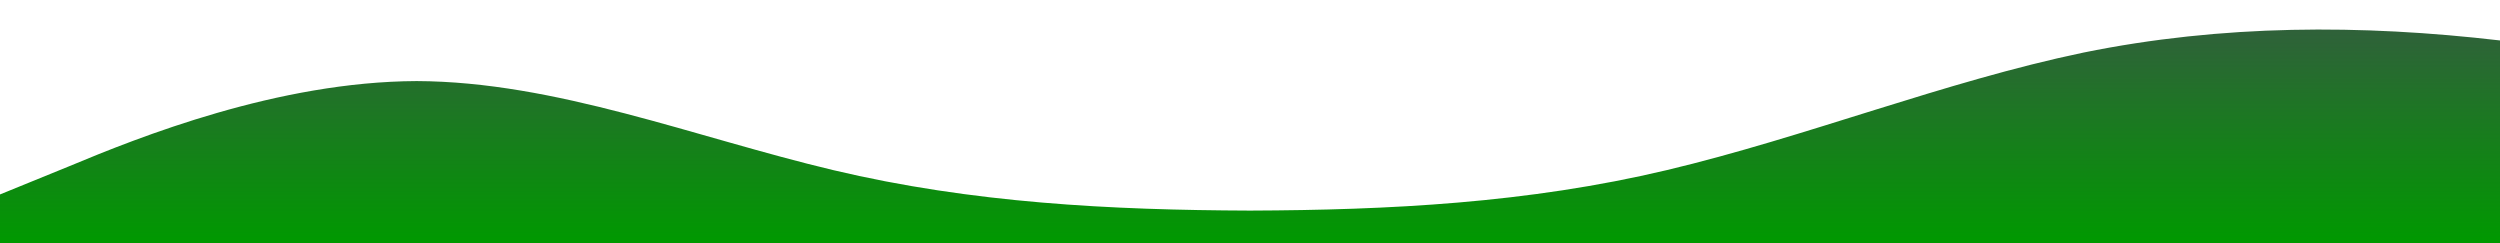 <?xml version="1.0" standalone="no"?>
<svg xmlns:xlink="http://www.w3.org/1999/xlink" id="wave" style="transform:rotate(0deg); transition: 0.3s" viewBox="0 0 1440 140" version="1.1" xmlns="http://www.w3.org/2000/svg"><defs><linearGradient id="sw-gradient-0" x1="0" x2="0" y1="1" y2="0"><stop stop-color="rgba(0, 153, 0, 1)" offset="0%"/><stop stop-color="rgba(54, 89, 66, 1)" offset="100%"/></linearGradient></defs><path style="transform:translate(0, 0px); opacity:1" fill="url(#sw-gradient-0)" d="M0,112L40,95.7C80,79,160,47,240,46.7C320,47,400,79,480,98C560,117,640,121,720,121.3C800,121,880,117,960,98C1040,79,1120,47,1200,30.3C1280,14,1360,14,1440,23.3C1520,33,1600,51,1680,53.7C1760,56,1840,42,1920,42C2000,42,2080,56,2160,72.3C2240,89,2320,107,2400,107.3C2480,107,2560,89,2640,77C2720,65,2800,61,2880,65.3C2960,70,3040,84,3120,74.7C3200,65,3280,33,3360,21C3440,9,3520,19,3600,32.7C3680,47,3760,65,3840,67.7C3920,70,4000,56,4080,49C4160,42,4240,42,4320,37.3C4400,33,4480,23,4560,25.7C4640,28,4720,42,4800,56C4880,70,4960,84,5040,95.7C5120,107,5200,117,5280,121.3C5360,126,5440,126,5520,105C5600,84,5680,42,5720,21L5760,0L5760,140L5720,140C5680,140,5600,140,5520,140C5440,140,5360,140,5280,140C5200,140,5120,140,5040,140C4960,140,4880,140,4800,140C4720,140,4640,140,4560,140C4480,140,4400,140,4320,140C4240,140,4160,140,4080,140C4000,140,3920,140,3840,140C3760,140,3680,140,3600,140C3520,140,3440,140,3360,140C3280,140,3200,140,3120,140C3040,140,2960,140,2880,140C2800,140,2720,140,2640,140C2560,140,2480,140,2400,140C2320,140,2240,140,2160,140C2080,140,2000,140,1920,140C1840,140,1760,140,1680,140C1600,140,1520,140,1440,140C1360,140,1280,140,1200,140C1120,140,1040,140,960,140C880,140,800,140,720,140C640,140,560,140,480,140C400,140,320,140,240,140C160,140,80,140,40,140L0,140Z"/></svg>